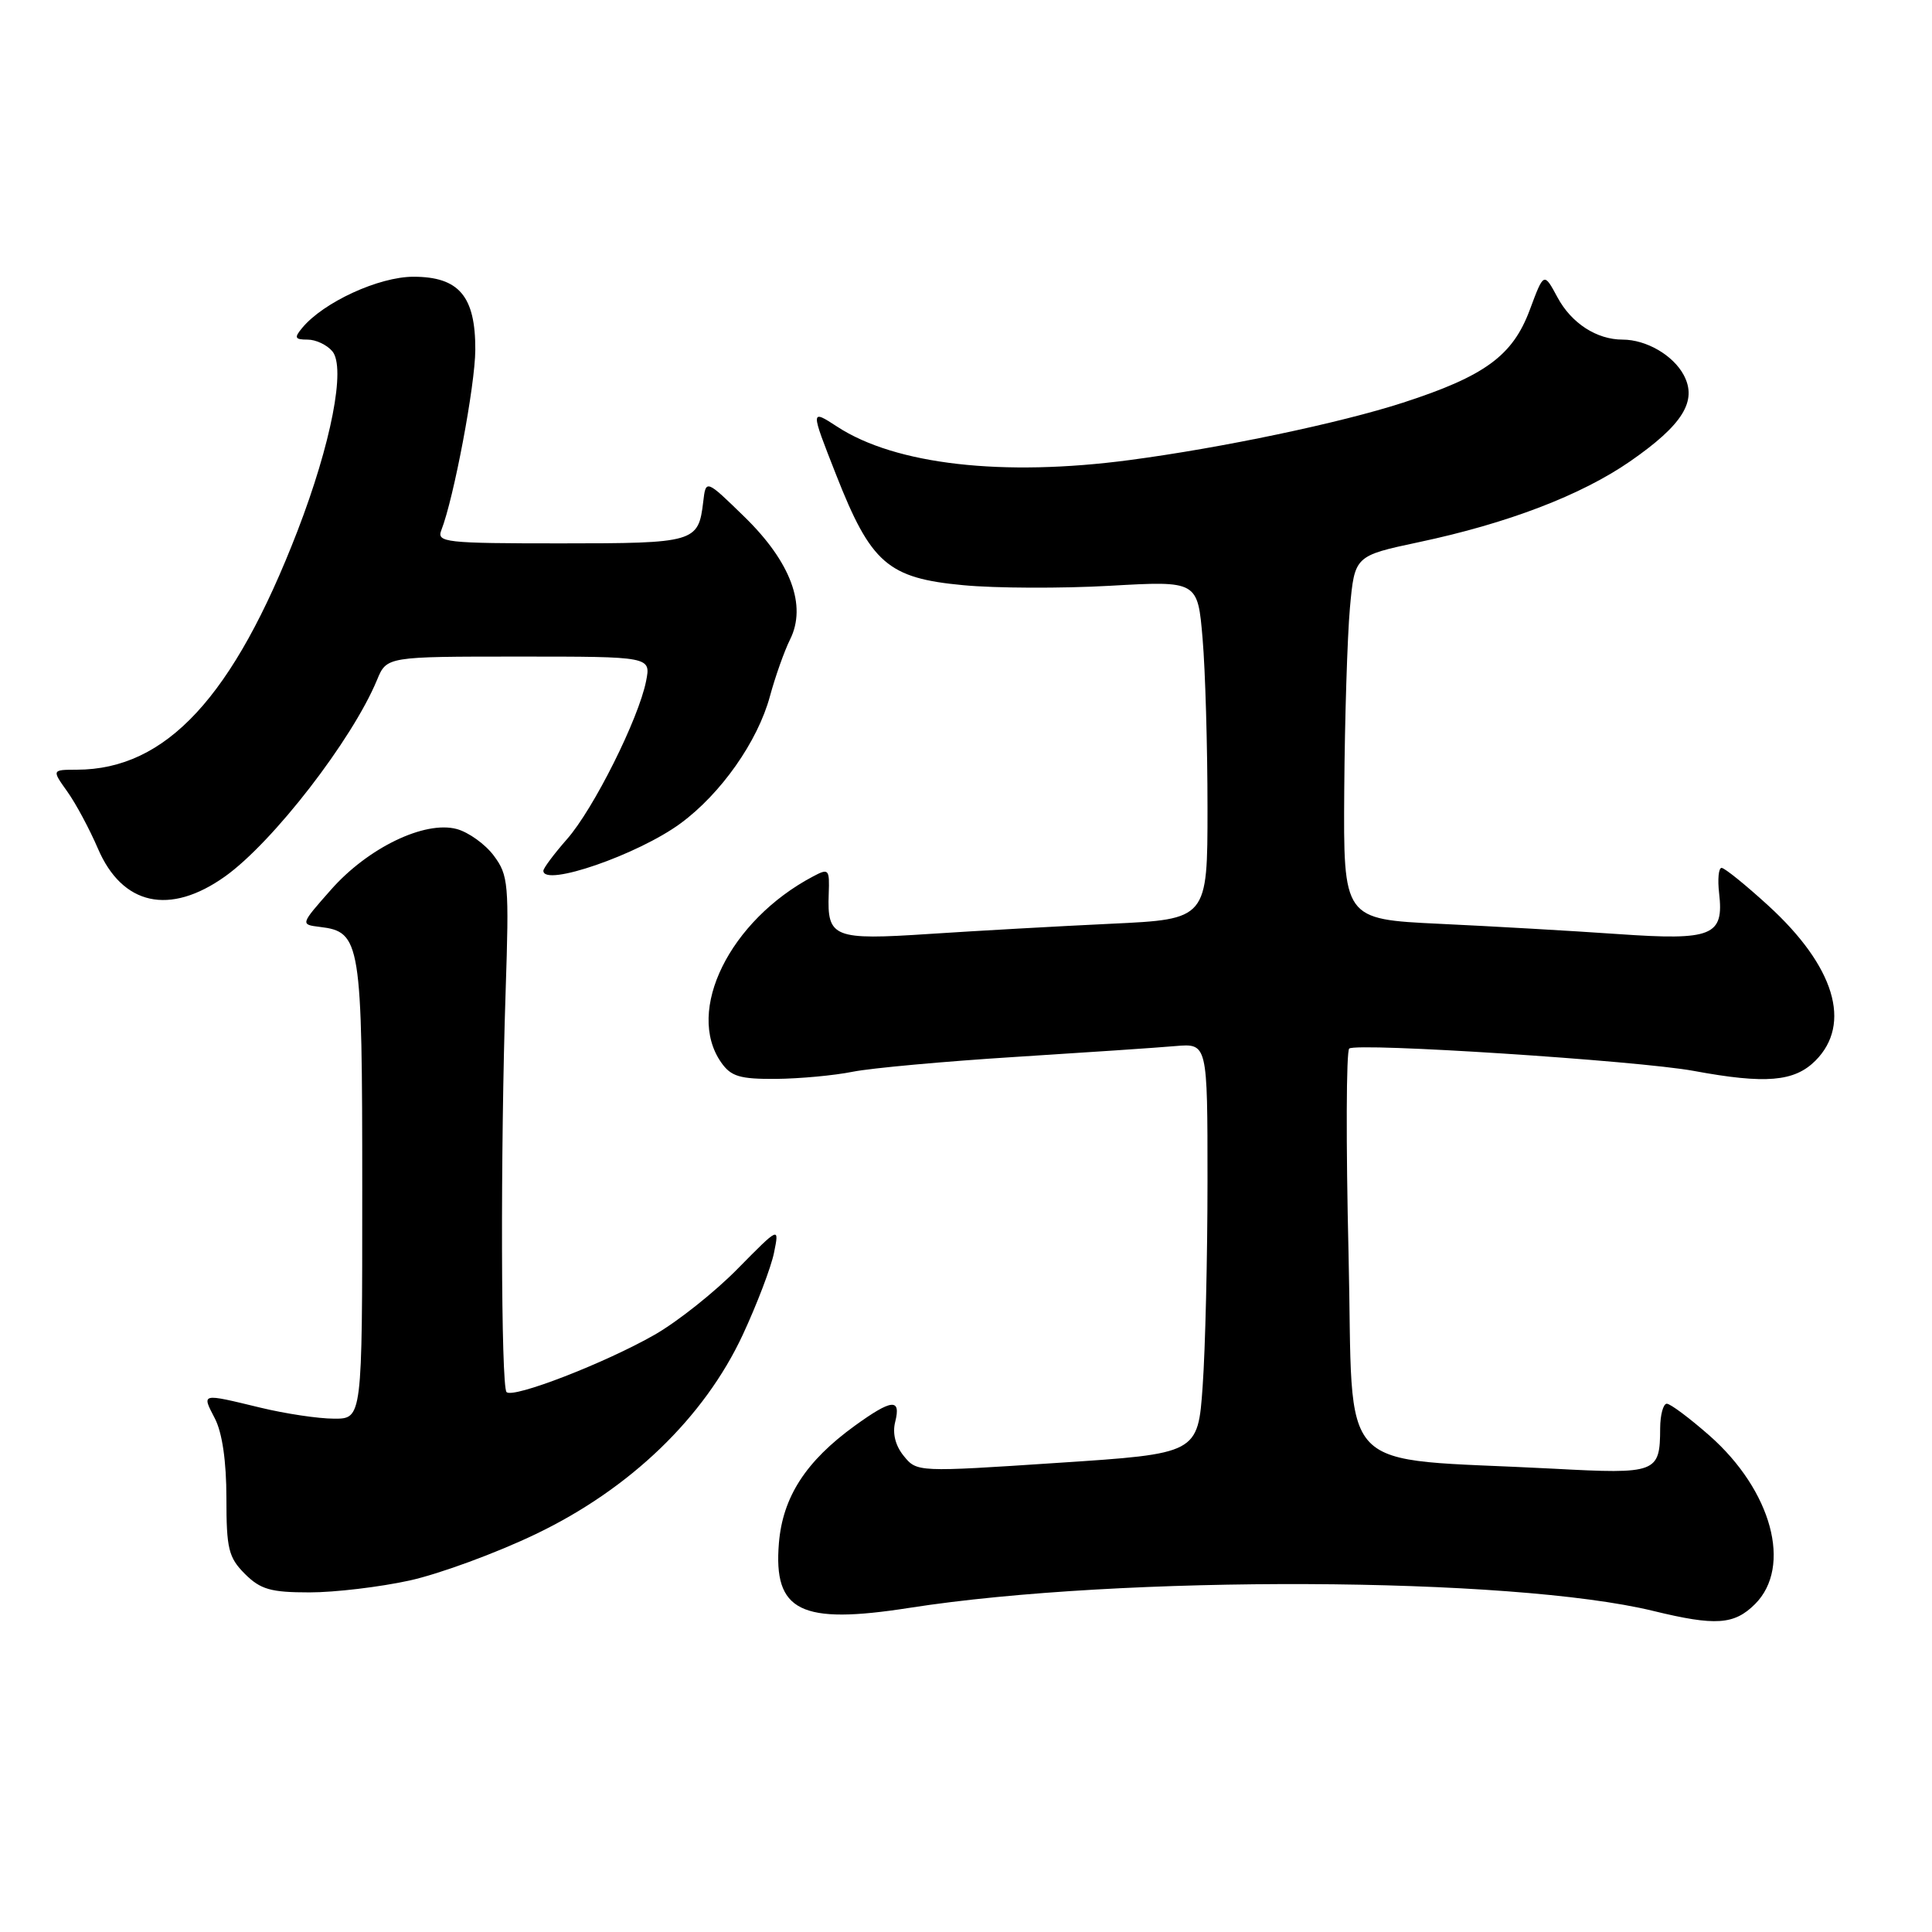 <?xml version="1.0" encoding="UTF-8" standalone="no"?>
<!DOCTYPE svg PUBLIC "-//W3C//DTD SVG 1.1//EN" "http://www.w3.org/Graphics/SVG/1.1/DTD/svg11.dtd" >
<svg xmlns="http://www.w3.org/2000/svg" xmlns:xlink="http://www.w3.org/1999/xlink" version="1.1" viewBox="0 0 256 256">
 <g >
 <path fill="currentColor"
d=" M 232.55 212.55 C 237.51 207.59 234.77 197.49 226.50 190.21 C 223.87 187.90 221.33 186.00 220.86 186.00 C 220.39 186.00 219.99 187.46 219.98 189.25 C 219.96 195.18 219.53 195.34 205.86 194.61 C 176.32 193.05 179.40 196.26 178.69 166.17 C 178.34 151.52 178.38 139.27 178.78 138.94 C 179.76 138.12 217.06 140.54 224.43 141.90 C 233.95 143.66 237.75 143.34 240.55 140.55 C 245.42 135.67 243.10 128.03 234.30 119.99 C 231.30 117.25 228.52 115.00 228.12 115.00 C 227.72 115.00 227.58 116.50 227.79 118.34 C 228.45 124.02 226.91 124.64 214.41 123.77 C 208.41 123.35 197.76 122.74 190.75 122.41 C 178.00 121.80 178.00 121.80 178.12 104.65 C 178.19 95.22 178.53 84.38 178.87 80.57 C 179.50 73.65 179.50 73.65 188.00 71.84 C 199.77 69.35 209.51 65.62 216.00 61.13 C 222.98 56.29 224.94 53.13 223.10 49.69 C 221.69 47.06 218.13 45.00 215.00 45.00 C 211.57 45.00 208.22 42.83 206.38 39.41 C 204.57 36.05 204.57 36.05 202.70 41.07 C 200.44 47.14 196.74 49.84 185.92 53.35 C 177.63 56.04 161.92 59.34 149.68 60.96 C 132.89 63.19 118.64 61.57 110.94 56.54 C 107.37 54.22 107.37 54.22 110.77 62.86 C 115.40 74.66 117.64 76.61 127.63 77.54 C 131.92 77.95 140.67 77.98 147.07 77.62 C 158.70 76.96 158.70 76.96 159.35 84.63 C 159.71 88.85 160.00 98.94 160.00 107.05 C 160.00 121.80 160.00 121.80 147.25 122.40 C 140.24 122.73 129.40 123.34 123.16 123.75 C 110.43 124.59 109.59 124.26 109.81 118.44 C 109.93 115.15 109.82 115.02 107.72 116.14 C 96.69 121.97 90.78 133.95 95.56 140.78 C 96.86 142.64 98.03 142.99 102.81 142.96 C 105.94 142.93 110.53 142.51 113.00 142.01 C 115.47 141.52 125.15 140.64 134.50 140.05 C 143.85 139.46 153.41 138.82 155.75 138.61 C 160.00 138.25 160.00 138.25 160.00 156.47 C 160.00 166.49 159.71 178.73 159.36 183.65 C 158.73 192.62 158.73 192.62 140.11 193.84 C 121.59 195.07 121.49 195.06 119.76 192.93 C 118.64 191.56 118.23 189.93 118.62 188.40 C 119.41 185.25 118.17 185.37 113.25 188.93 C 106.78 193.62 103.72 198.35 103.21 204.46 C 102.46 213.52 106.05 215.31 120.50 213.05 C 148.48 208.68 200.33 208.89 219.08 213.46 C 227.33 215.47 229.79 215.30 232.55 212.55 Z  M 54.30 209.42 C 58.26 208.54 65.78 205.78 71.00 203.27 C 83.50 197.28 93.31 187.83 98.42 176.87 C 100.30 172.82 102.17 167.93 102.56 166.00 C 103.27 162.51 103.27 162.51 97.75 168.11 C 94.72 171.20 89.77 175.13 86.76 176.85 C 80.21 180.60 68.00 185.33 67.12 184.46 C 66.38 183.71 66.30 152.48 67.00 131.33 C 67.47 117.12 67.37 115.98 65.43 113.38 C 64.30 111.86 62.08 110.27 60.52 109.85 C 56.27 108.71 48.75 112.34 43.86 117.89 C 39.79 122.50 39.79 122.50 42.38 122.82 C 47.80 123.47 48.00 124.74 48.00 157.72 C 48.00 188.00 48.00 188.00 44.25 187.98 C 42.19 187.98 37.80 187.32 34.50 186.52 C 26.56 184.60 26.72 184.57 28.47 187.95 C 29.45 189.84 30.00 193.64 30.00 198.50 C 30.00 205.23 30.28 206.37 32.45 208.55 C 34.52 210.61 35.87 211.00 41.01 211.00 C 44.36 211.00 50.34 210.29 54.30 209.42 Z  M 29.81 116.14 C 36.17 111.61 46.67 98.03 49.96 90.09 C 51.24 87.00 51.24 87.00 68.75 87.00 C 86.25 87.00 86.25 87.00 85.61 90.25 C 84.62 95.25 78.65 107.19 75.14 111.18 C 73.41 113.15 72.00 115.04 72.00 115.38 C 72.00 117.58 84.54 113.25 90.18 109.10 C 95.54 105.16 100.40 98.24 102.02 92.26 C 102.73 89.64 103.93 86.26 104.69 84.73 C 106.93 80.24 104.79 74.48 98.66 68.50 C 93.53 63.50 93.53 63.50 93.18 66.50 C 92.54 71.87 92.10 72.00 74.27 72.00 C 58.98 72.00 57.84 71.87 58.48 70.25 C 60.13 66.03 62.96 51.06 62.98 46.36 C 63.01 39.26 60.82 36.67 54.78 36.67 C 50.21 36.67 42.87 40.04 40.05 43.44 C 38.95 44.76 39.06 45.00 40.76 45.00 C 41.86 45.00 43.33 45.70 44.04 46.55 C 45.84 48.72 43.88 58.79 39.41 70.38 C 30.92 92.35 22.02 101.97 10.18 101.99 C 6.86 102.00 6.86 102.00 8.92 104.89 C 10.05 106.47 11.87 109.87 12.97 112.43 C 16.20 119.97 22.48 121.35 29.81 116.14 Z "/>
</g>
</svg>